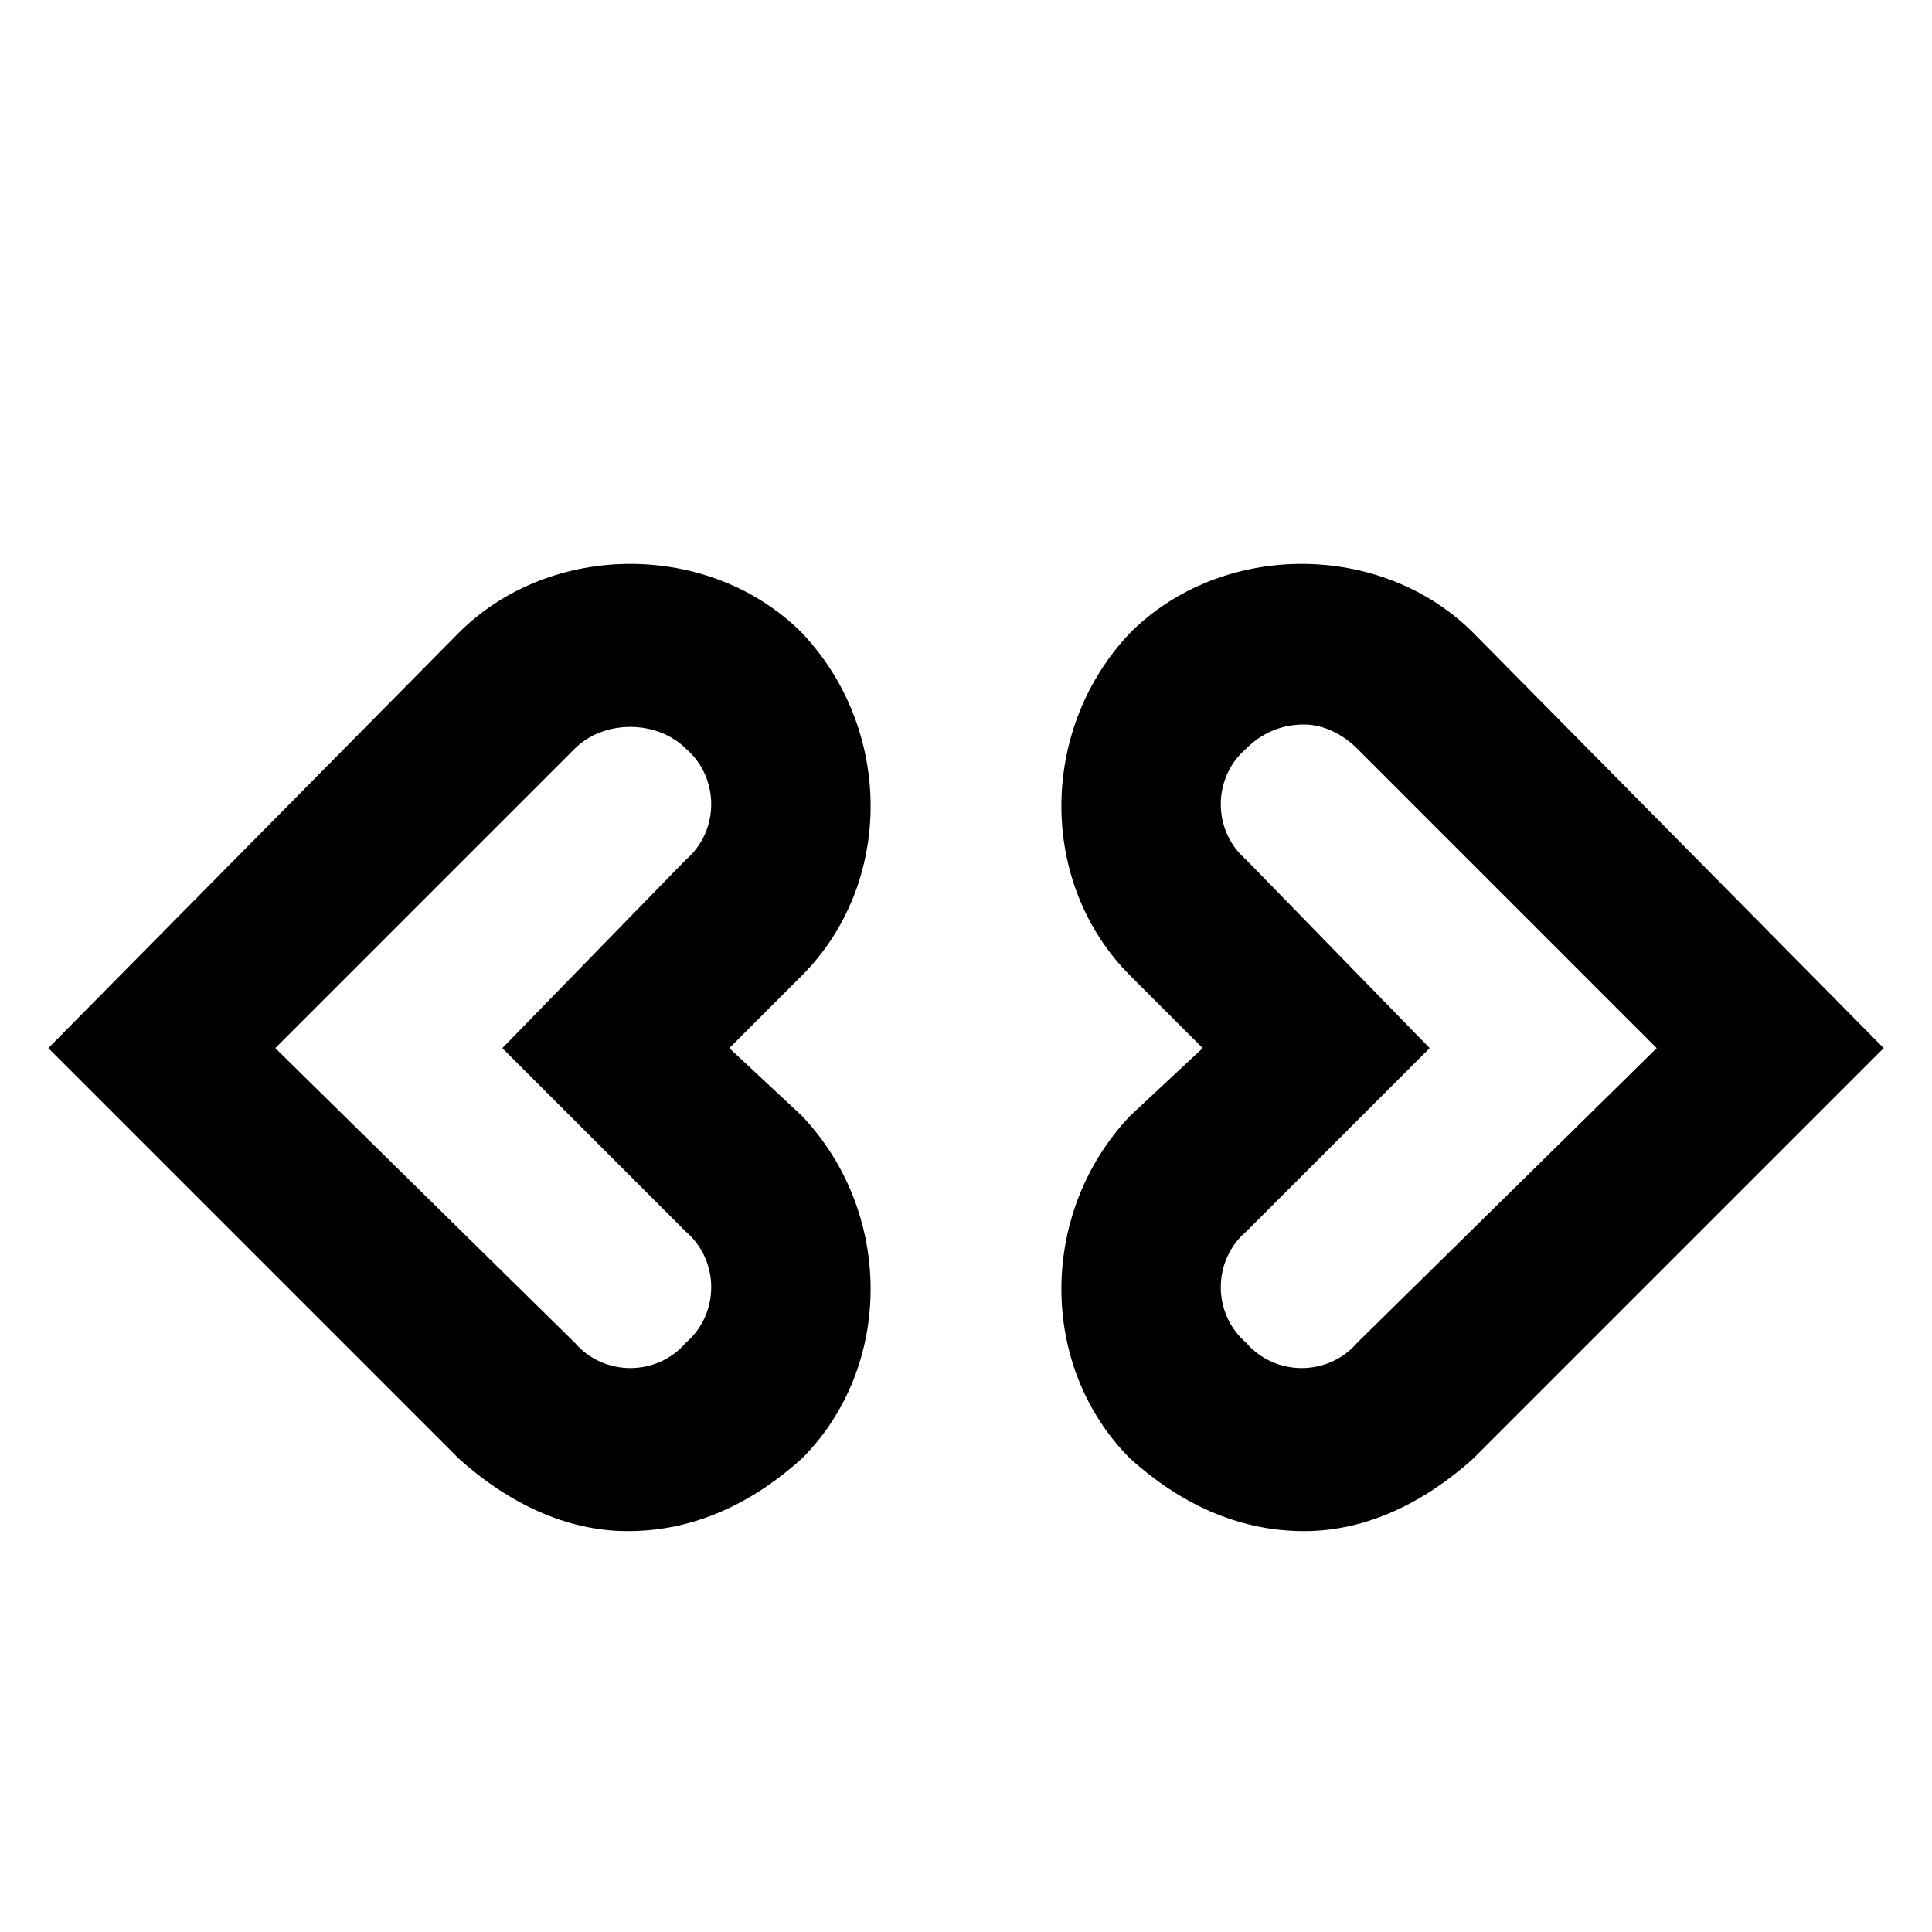 <?xml version="1.0"?><svg xmlns="http://www.w3.org/2000/svg" width="40" height="40" viewBox="0 0 40 40"><path  d="m13 31.7c-1.3 0-2.5-0.6-3.5-1.5l-8.5-8.5 8.5-8.6c1.9-1.9 5.2-1.9 7.1 0 1.9 2 1.9 5.2 0 7.1l-1.5 1.5 1.5 1.4c1.9 2 1.9 5.2 0 7.1-1 0.9-2.2 1.5-3.6 1.5z m-7.3-10l6.2 6.1c0.6 0.7 1.7 0.7 2.3 0 0.7-0.6 0.7-1.7 0-2.3l-3.8-3.8 3.8-3.9c0.7-0.6 0.7-1.7 0-2.3-0.6-0.6-1.7-0.6-2.3 0l-6.2 6.2z m21.3 10c-1.4 0-2.6-0.6-3.6-1.5-1.9-1.9-1.9-5.1 0-7.1l1.5-1.4-1.5-1.5c-1.9-1.9-1.9-5.1 0-7.1 1.9-1.9 5.2-1.9 7.1 0l8.5 8.6-8.5 8.5c-1 0.9-2.2 1.5-3.5 1.5z m0-16.7c-0.5 0-0.9 0.2-1.2 0.5-0.7 0.6-0.7 1.7 0 2.3l3.8 3.9-3.8 3.8c-0.7 0.6-0.7 1.7 0 2.3 0.6 0.7 1.7 0.7 2.3 0l6.2-6.1-6.2-6.2c-0.3-0.3-0.7-0.5-1.1-0.5z"></path></svg>